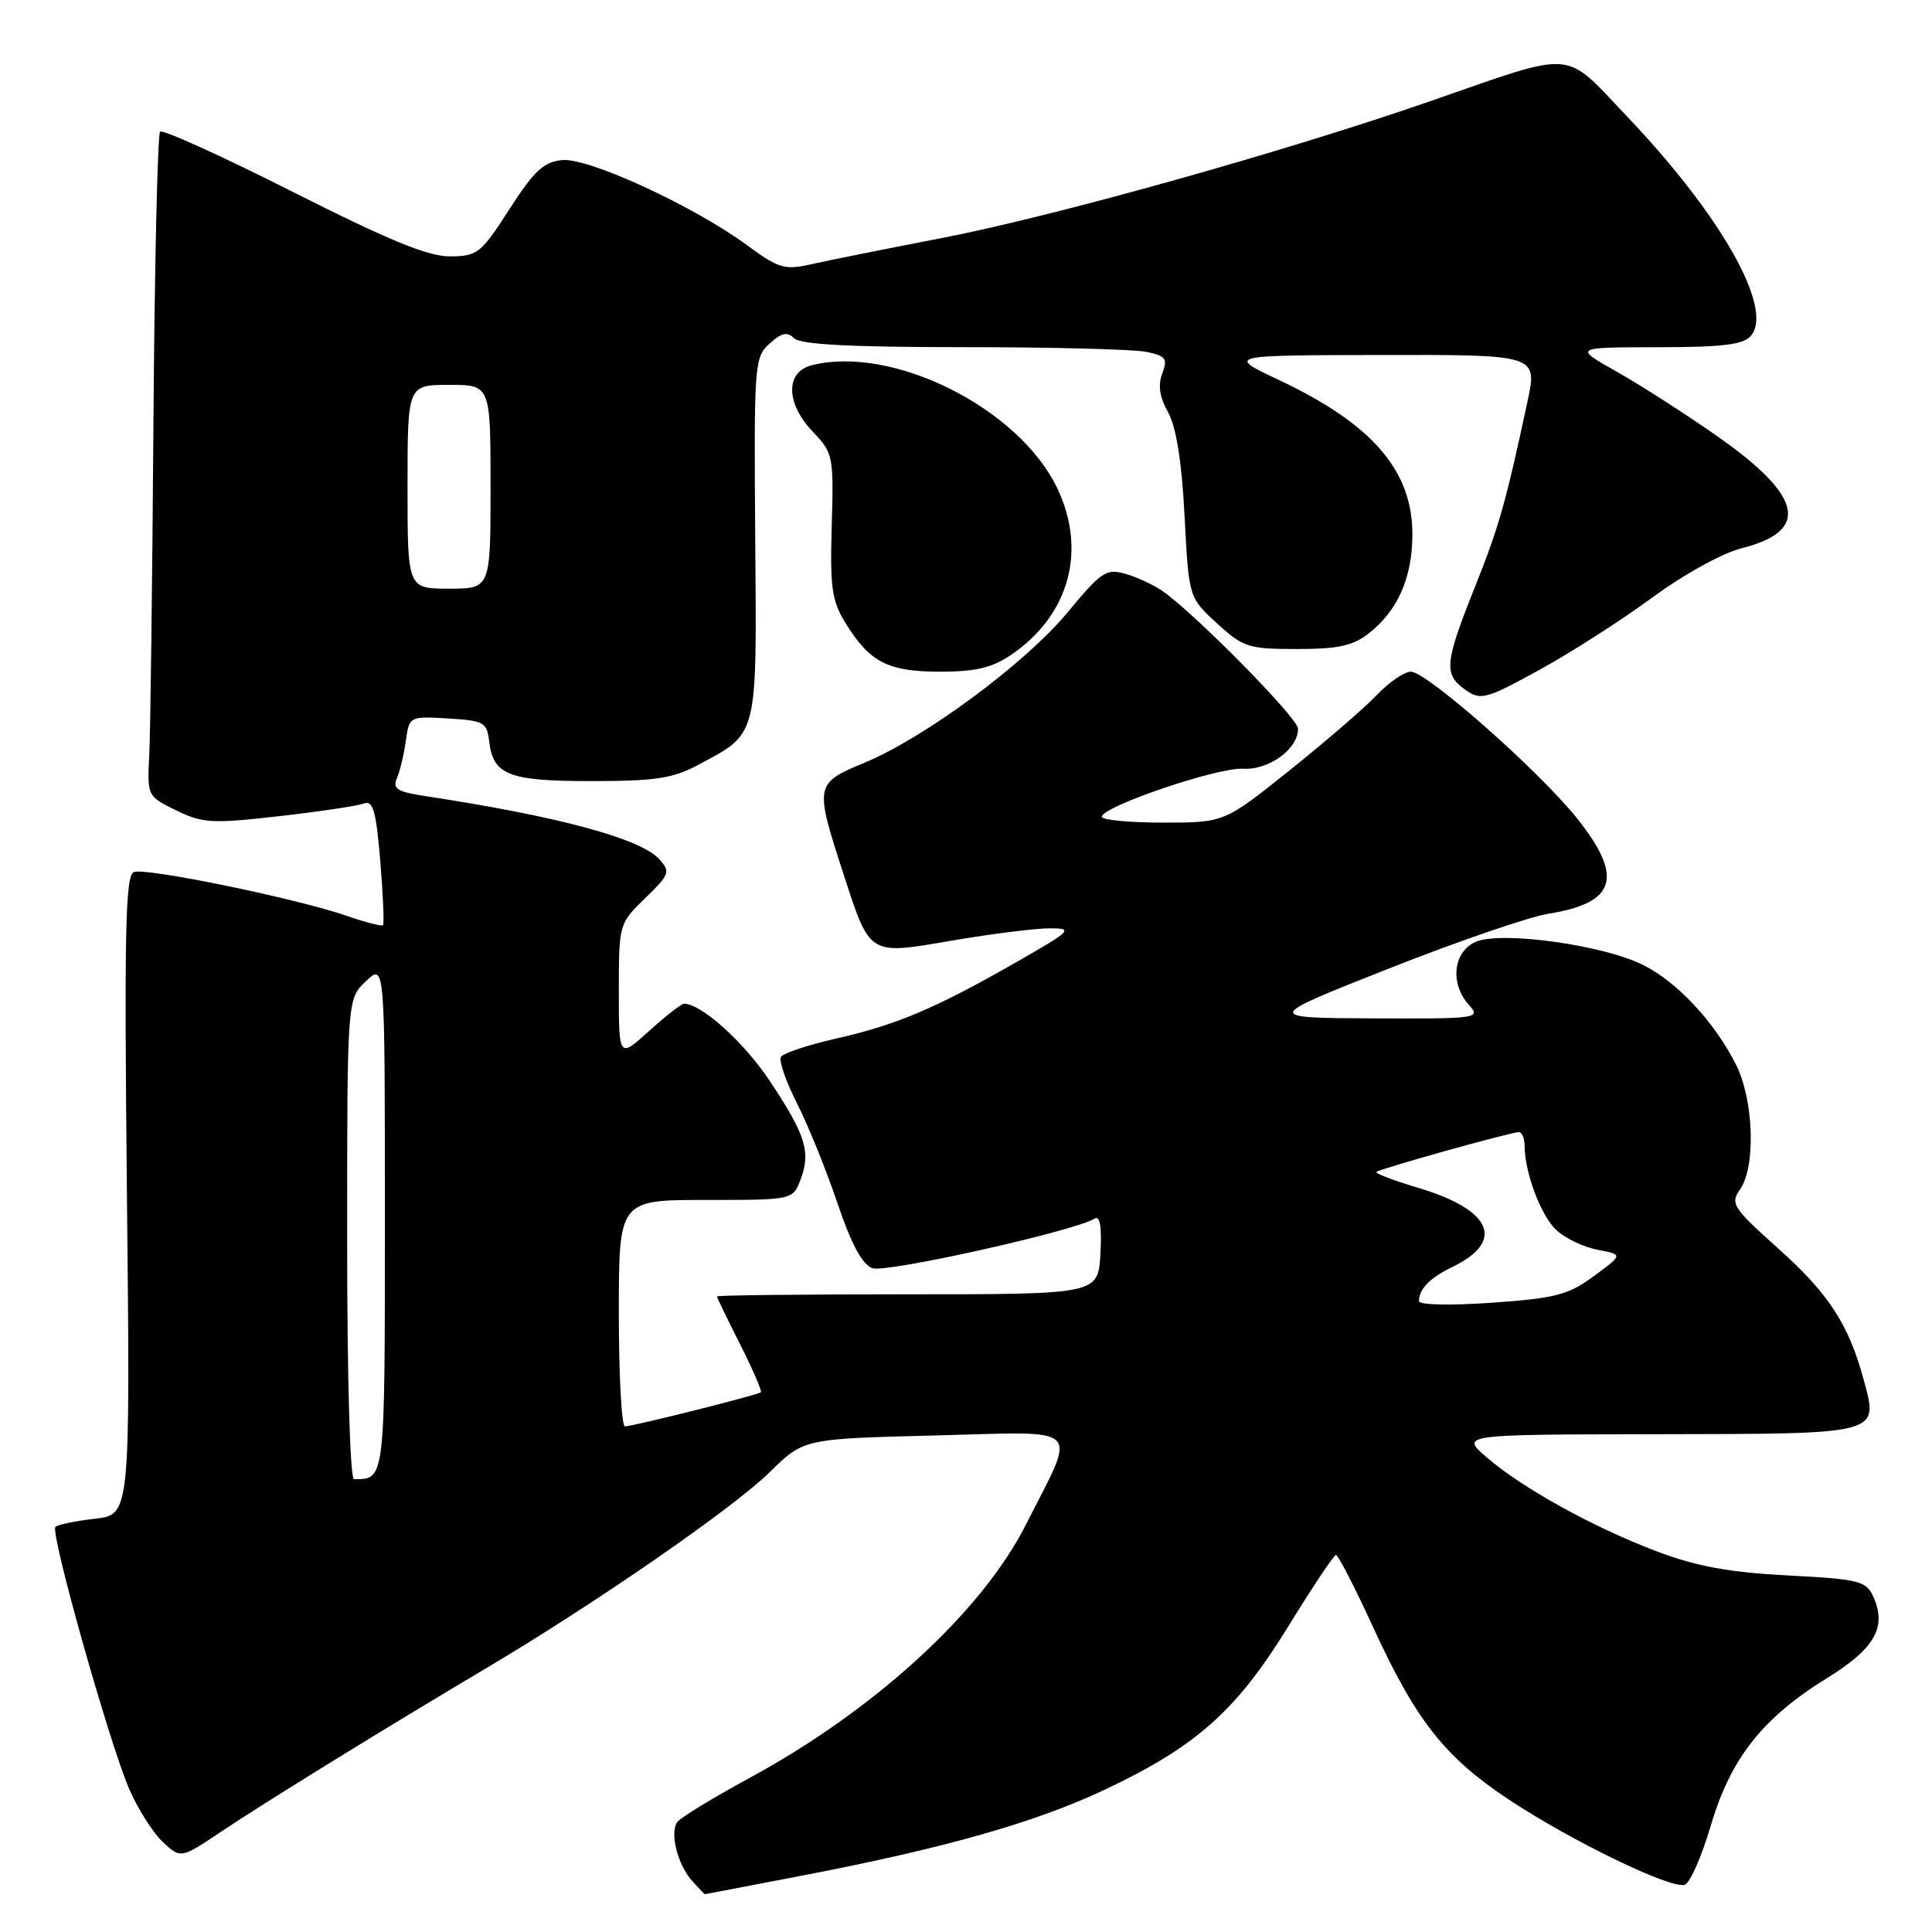 <?xml version="1.0" encoding="UTF-8" standalone="no"?>
<!DOCTYPE svg PUBLIC "-//W3C//DTD SVG 1.1//EN" "http://www.w3.org/Graphics/SVG/1.1/DTD/svg11.dtd" >
<svg xmlns="http://www.w3.org/2000/svg" xmlns:xlink="http://www.w3.org/1999/xlink" version="1.1" viewBox="0 0 256 256">
 <g >
 <path fill="currentColor"
d=" M 106.42 248.50 C 125.24 244.88 137.17 241.49 146.37 237.15 C 158.48 231.44 163.83 226.68 170.65 215.59 C 173.87 210.36 176.73 206.06 177.02 206.04 C 177.30 206.02 179.51 210.30 181.92 215.56 C 187.60 227.94 191.40 232.78 199.83 238.39 C 208.19 243.94 221.52 250.40 223.26 249.73 C 223.96 249.46 225.50 245.93 226.70 241.87 C 229.31 233.01 233.55 227.63 242.07 222.37 C 248.43 218.45 250.05 215.60 248.22 211.57 C 247.26 209.47 246.37 209.25 236.84 208.75 C 229.06 208.34 224.78 207.55 219.52 205.56 C 211.07 202.36 201.73 197.19 197.00 193.11 C 193.50 190.08 193.50 190.08 219.63 190.04 C 249.39 189.99 248.92 190.12 246.95 182.83 C 244.98 175.51 242.30 171.39 235.59 165.40 C 229.58 160.01 229.24 159.49 230.57 157.59 C 232.69 154.57 232.38 145.66 229.99 140.99 C 227.14 135.39 222.31 130.20 217.83 127.92 C 212.54 125.21 198.80 123.31 195.49 124.82 C 192.53 126.17 192.11 130.36 194.65 133.17 C 196.25 134.94 195.80 135.00 181.90 134.94 C 167.50 134.87 167.50 134.87 184.00 128.35 C 193.07 124.76 202.62 121.48 205.21 121.07 C 214.12 119.64 215.16 116.25 209.05 108.54 C 204.11 102.30 189.06 89.00 186.95 89.00 C 186.09 89.00 184.05 90.39 182.44 92.09 C 180.82 93.79 175.61 98.29 170.86 102.09 C 162.22 109.00 162.22 109.00 154.11 109.00 C 149.65 109.00 146.00 108.65 146.00 108.23 C 146.00 106.87 161.37 101.65 164.72 101.86 C 168.12 102.07 172.00 99.25 172.00 96.56 C 172.00 95.17 158.44 81.40 154.05 78.32 C 152.89 77.51 150.68 76.48 149.14 76.04 C 146.58 75.31 145.94 75.73 141.49 81.11 C 135.91 87.86 122.56 97.75 114.52 101.08 C 108.00 103.78 107.95 104.04 111.63 115.39 C 115.34 126.80 114.94 126.55 126.27 124.61 C 131.48 123.73 137.27 123.00 139.12 123.01 C 142.29 123.01 142.02 123.29 134.60 127.53 C 123.92 133.63 118.82 135.79 110.81 137.61 C 107.07 138.46 103.78 139.55 103.48 140.04 C 103.17 140.53 104.14 143.30 105.61 146.21 C 107.09 149.12 109.49 155.06 110.96 159.41 C 112.78 164.81 114.24 167.55 115.59 168.04 C 117.38 168.71 142.36 163.13 145.05 161.47 C 145.76 161.03 146.01 162.58 145.81 166.16 C 145.50 171.50 145.50 171.50 120.25 171.50 C 106.36 171.50 95.00 171.63 95.00 171.78 C 95.00 171.93 96.38 174.79 98.07 178.13 C 99.75 181.47 100.99 184.33 100.82 184.48 C 100.40 184.85 83.87 189.00 82.81 189.00 C 82.36 189.00 82.00 182.25 82.00 174.00 C 82.00 159.00 82.00 159.00 93.52 159.00 C 105.05 159.00 105.05 159.00 106.08 156.29 C 107.47 152.64 106.75 150.36 101.97 143.19 C 98.52 138.03 92.93 133.00 90.63 133.00 C 90.29 133.00 88.20 134.63 86.00 136.62 C 82.00 140.23 82.00 140.23 82.00 131.31 C 82.00 122.44 82.02 122.38 85.49 119.01 C 88.73 115.87 88.86 115.51 87.37 113.86 C 84.87 111.10 74.01 108.17 56.18 105.46 C 52.66 104.92 52.00 104.50 52.58 103.15 C 52.98 102.24 53.51 100.02 53.77 98.20 C 54.23 94.91 54.24 94.90 59.37 95.20 C 64.10 95.48 64.52 95.71 64.81 98.18 C 65.33 102.71 67.36 103.50 78.40 103.50 C 86.81 103.50 89.17 103.14 92.50 101.36 C 100.52 97.06 100.28 98.00 100.07 71.23 C 99.90 48.26 99.96 47.34 101.97 45.53 C 103.56 44.09 104.32 43.92 105.22 44.82 C 106.05 45.65 112.68 46.00 127.58 46.00 C 139.22 46.00 150.13 46.28 151.81 46.61 C 154.49 47.15 154.76 47.50 154.01 49.48 C 153.41 51.04 153.65 52.62 154.77 54.62 C 155.85 56.54 156.58 61.09 156.96 68.34 C 157.52 79.17 157.52 79.17 161.25 82.59 C 164.73 85.78 165.42 86.00 171.85 86.00 C 177.31 86.00 179.28 85.57 181.39 83.91 C 185.19 80.92 187.11 76.61 187.15 70.96 C 187.22 62.42 181.90 56.22 169.50 50.37 C 162.50 47.07 162.50 47.07 183.12 47.04 C 203.73 47.00 203.73 47.00 202.39 53.25 C 199.48 66.81 198.62 69.80 195.37 77.94 C 191.41 87.87 191.27 89.38 194.18 91.41 C 196.21 92.84 196.87 92.66 203.93 88.79 C 208.09 86.51 214.83 82.20 218.89 79.21 C 223.09 76.12 228.23 73.28 230.79 72.64 C 239.90 70.34 238.89 65.74 227.53 57.79 C 223.38 54.88 217.40 51.04 214.24 49.26 C 208.50 46.02 208.50 46.02 219.63 46.01 C 228.39 46.00 231.03 45.67 232.03 44.47 C 235.03 40.85 228.04 28.50 215.59 15.43 C 207.04 6.45 209.11 6.61 189.42 13.44 C 170.10 20.15 139.43 28.73 124.56 31.59 C 117.38 32.97 109.73 34.51 107.56 35.00 C 103.96 35.81 103.20 35.59 99.00 32.50 C 91.90 27.29 77.99 20.88 74.50 21.21 C 72.04 21.45 70.78 22.62 67.50 27.72 C 63.74 33.57 63.27 33.95 59.63 33.97 C 56.73 33.99 51.54 31.86 38.79 25.42 C 29.46 20.71 21.55 17.12 21.21 17.45 C 20.88 17.79 20.48 35.26 20.33 56.28 C 20.18 77.30 19.93 96.97 19.78 100.00 C 19.50 105.48 19.51 105.51 23.35 107.38 C 26.85 109.09 28.08 109.16 36.97 108.15 C 42.34 107.54 47.40 106.78 48.22 106.47 C 49.43 106.01 49.83 107.43 50.39 114.08 C 50.76 118.58 50.92 122.41 50.75 122.59 C 50.57 122.77 48.41 122.21 45.96 121.36 C 39.42 119.08 19.32 114.94 17.74 115.55 C 16.61 115.98 16.46 123.32 16.82 158.39 C 17.26 200.71 17.26 200.71 12.58 201.24 C 10.01 201.53 7.65 202.02 7.34 202.32 C 6.62 203.05 14.43 230.79 17.11 237.03 C 18.24 239.65 20.24 242.81 21.55 244.05 C 23.94 246.29 23.94 246.29 29.22 242.76 C 35.18 238.77 51.07 228.97 64.50 221.00 C 78.98 212.40 97.12 199.85 101.99 195.07 C 106.50 190.64 106.50 190.64 123.85 190.21 C 143.90 189.70 142.74 188.56 135.95 202.00 C 130.09 213.60 115.84 226.65 99.17 235.67 C 94.40 238.26 90.16 240.85 89.74 241.44 C 88.72 242.87 89.79 247.10 91.73 249.25 C 92.60 250.21 93.35 251.00 93.40 250.99 C 93.46 250.99 99.31 249.87 106.42 248.50 Z  M 134.01 86.75 C 141.70 81.51 144.06 72.89 140.05 64.61 C 134.94 54.04 118.26 45.71 107.59 48.39 C 104.03 49.28 104.10 53.46 107.74 57.25 C 110.39 60.02 110.48 60.45 110.21 69.64 C 109.97 77.88 110.22 79.62 112.05 82.58 C 115.25 87.76 117.66 89.00 124.57 89.00 C 129.29 89.00 131.47 88.48 134.01 86.75 Z  M 46.00 164.17 C 46.00 132.35 46.00 132.35 48.50 130.00 C 51.00 127.65 51.00 127.65 51.00 161.22 C 51.00 196.37 51.04 196.00 46.92 196.00 C 46.38 196.00 46.00 182.83 46.00 164.17 Z  M 188.02 172.40 C 188.04 170.78 189.46 169.33 192.41 167.90 C 199.49 164.48 197.73 160.33 187.94 157.40 C 184.69 156.43 182.19 155.48 182.38 155.29 C 182.78 154.88 200.14 150.03 201.25 150.01 C 201.66 150.01 202.00 150.79 202.01 151.75 C 202.02 155.35 204.17 161.08 206.22 162.99 C 207.39 164.08 209.86 165.26 211.71 165.61 C 215.07 166.24 215.07 166.24 211.20 169.09 C 207.80 171.59 206.13 172.02 197.66 172.62 C 192.11 173.01 188.01 172.91 188.02 172.40 Z  M 54.00 64.50 C 54.00 51.00 54.00 51.00 59.50 51.00 C 65.00 51.00 65.00 51.00 65.00 64.50 C 65.00 78.00 65.00 78.00 59.50 78.00 C 54.00 78.00 54.00 78.00 54.00 64.50 Z "/>
</g>
</svg>